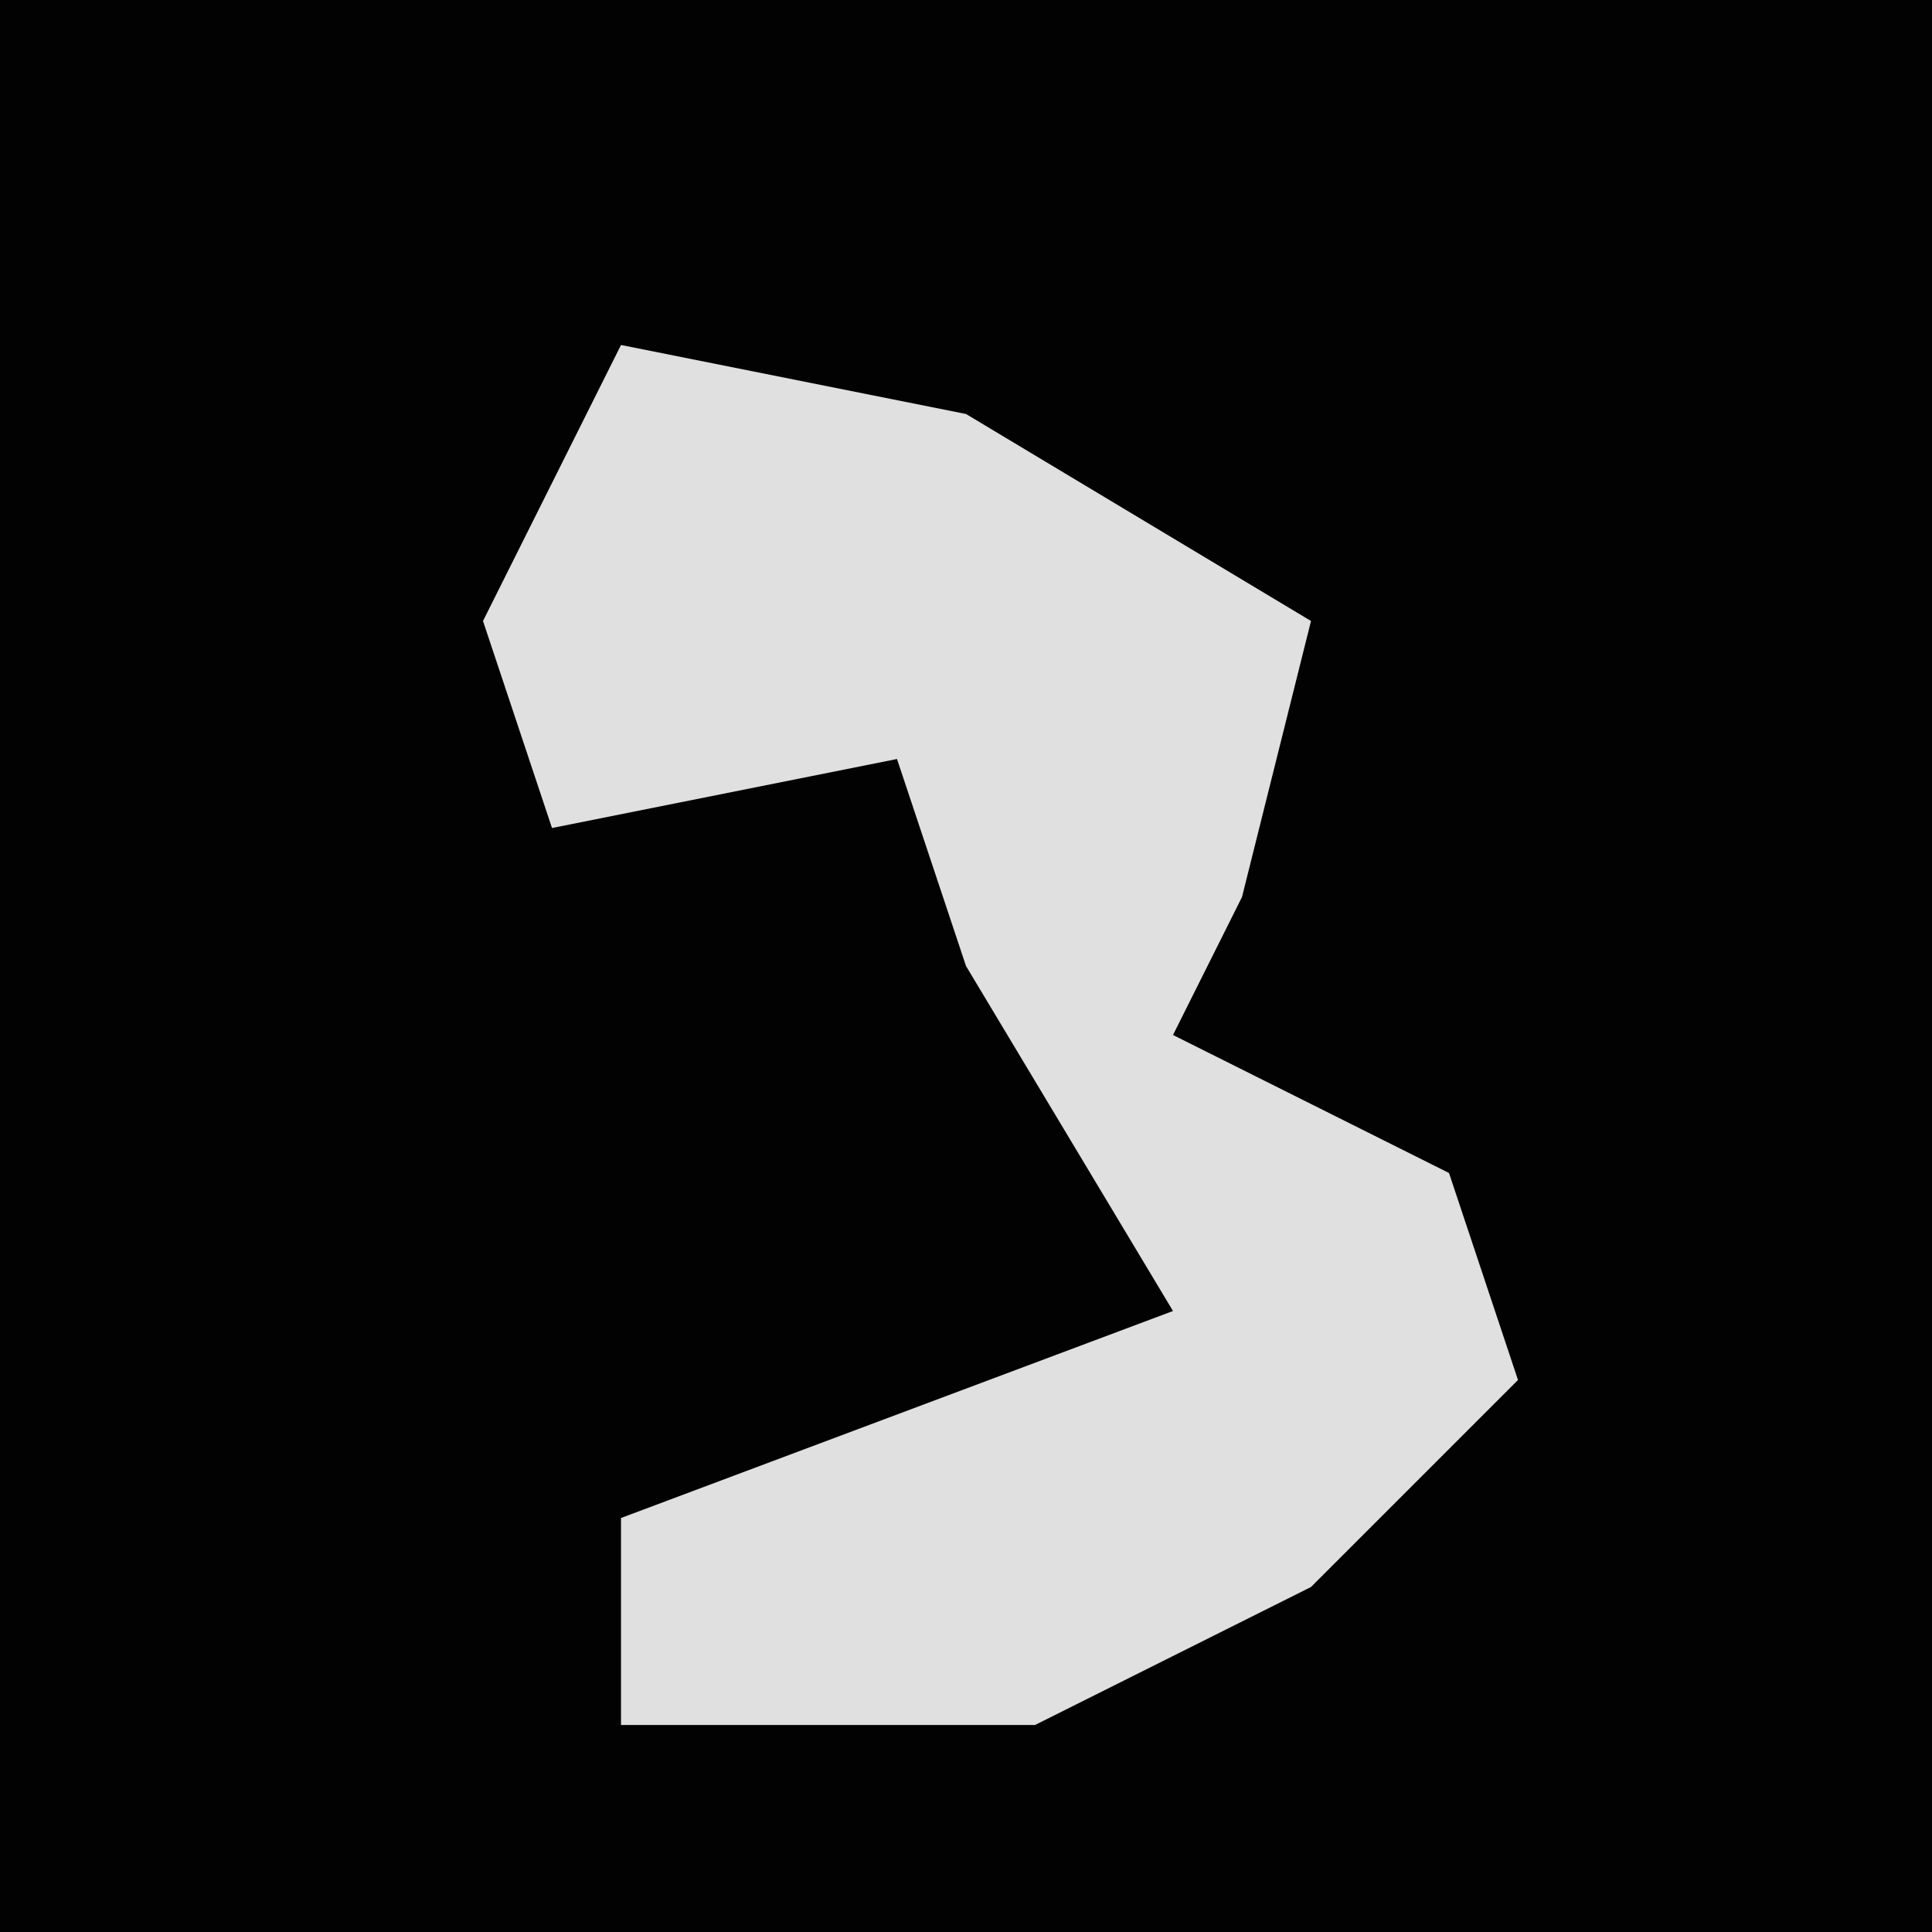 <?xml version="1.0" encoding="UTF-8"?>
<svg version="1.1" xmlns="http://www.w3.org/2000/svg" width="28" height="28">
<path d="M0,0 L28,0 L28,28 L0,28 Z " fill="#020202" transform="translate(0,0)"/>
<path d="M0,0 L5,1 L10,4 L9,8 L8,10 L12,12 L13,15 L10,18 L6,20 L0,20 L0,17 L8,14 L5,9 L4,6 L-1,7 L-2,4 Z " fill="#E0E0E0" transform="translate(9,5)"/>
</svg>
